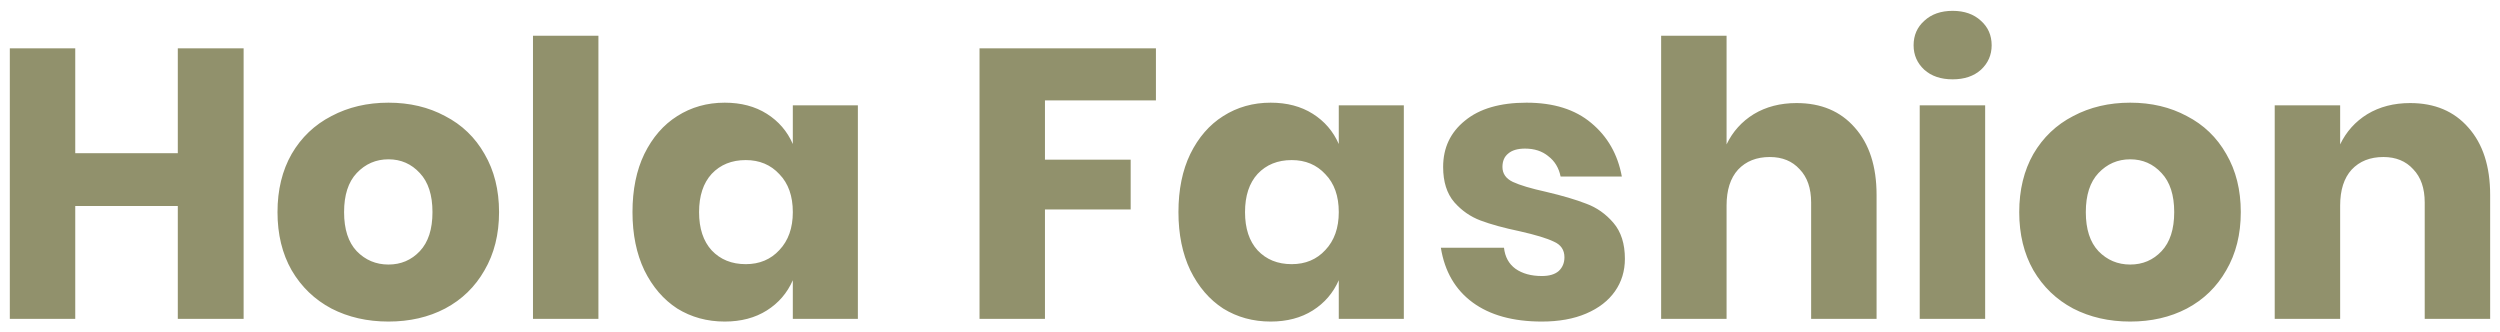 <svg width="196" height="26" viewBox="0 0 196 26" fill="none" xmlns="http://www.w3.org/2000/svg">
<path d="M19.1 3.79V25H13.94V16.15H5.9V25H0.77V3.79H5.9V12.01H13.94V3.79H19.1ZM30.456 8.05C32.115 8.05 33.596 8.4 34.895 9.1C36.215 9.78 37.245 10.77 37.986 12.07C38.745 13.37 39.126 14.89 39.126 16.63C39.126 18.37 38.745 19.89 37.986 21.19C37.245 22.49 36.215 23.49 34.895 24.19C33.596 24.87 32.115 25.21 30.456 25.21C28.796 25.21 27.305 24.87 25.985 24.19C24.666 23.49 23.625 22.49 22.866 21.19C22.125 19.89 21.756 18.37 21.756 16.63C21.756 14.89 22.125 13.37 22.866 12.07C23.625 10.77 24.666 9.78 25.985 9.1C27.305 8.4 28.796 8.05 30.456 8.05ZM30.456 12.49C29.476 12.49 28.645 12.85 27.965 13.57C27.305 14.27 26.976 15.29 26.976 16.63C26.976 17.97 27.305 18.99 27.965 19.69C28.645 20.39 29.476 20.74 30.456 20.74C31.436 20.74 32.255 20.39 32.916 19.69C33.575 18.99 33.906 17.97 33.906 16.63C33.906 15.29 33.575 14.27 32.916 13.57C32.255 12.85 31.436 12.49 30.456 12.49ZM46.916 2.8V25H41.786V2.8H46.916ZM56.818 8.05C58.097 8.05 59.197 8.34 60.117 8.92C61.038 9.5 61.718 10.29 62.157 11.29V8.26H67.257V25H62.157V21.97C61.718 22.97 61.038 23.76 60.117 24.34C59.197 24.92 58.097 25.21 56.818 25.21C55.438 25.21 54.197 24.87 53.097 24.19C52.017 23.49 51.157 22.49 50.517 21.19C49.898 19.89 49.587 18.37 49.587 16.63C49.587 14.87 49.898 13.35 50.517 12.07C51.157 10.77 52.017 9.78 53.097 9.1C54.197 8.4 55.438 8.05 56.818 8.05ZM58.468 12.55C57.367 12.55 56.477 12.91 55.797 13.63C55.138 14.35 54.807 15.35 54.807 16.63C54.807 17.91 55.138 18.91 55.797 19.63C56.477 20.35 57.367 20.71 58.468 20.71C59.547 20.71 60.428 20.34 61.108 19.6C61.807 18.86 62.157 17.87 62.157 16.63C62.157 15.37 61.807 14.38 61.108 13.66C60.428 12.92 59.547 12.55 58.468 12.55ZM90.625 3.79V7.87H81.925V12.52H88.645V16.42H81.925V25H76.795V3.79H90.625ZM99.62 8.05C100.9 8.05 102 8.34 102.92 8.92C103.84 9.5 104.52 10.29 104.96 11.29V8.26H110.06V25H104.96V21.97C104.52 22.97 103.84 23.76 102.92 24.34C102 24.92 100.9 25.21 99.62 25.21C98.24 25.21 97 24.87 95.9 24.19C94.82 23.49 93.96 22.49 93.32 21.19C92.7 19.89 92.39 18.37 92.39 16.63C92.39 14.87 92.7 13.35 93.32 12.07C93.96 10.77 94.82 9.78 95.9 9.1C97 8.4 98.24 8.05 99.62 8.05ZM101.27 12.55C100.17 12.55 99.28 12.91 98.6 13.63C97.94 14.35 97.61 15.35 97.61 16.63C97.61 17.91 97.94 18.91 98.6 19.63C99.28 20.35 100.17 20.71 101.27 20.71C102.35 20.71 103.23 20.34 103.91 19.6C104.61 18.86 104.96 17.87 104.96 16.63C104.96 15.37 104.61 14.38 103.91 13.66C103.23 12.92 102.35 12.55 101.27 12.55ZM119.682 8.05C121.802 8.05 123.492 8.58 124.752 9.64C126.032 10.7 126.832 12.1 127.152 13.84H122.352C122.212 13.16 121.892 12.63 121.392 12.25C120.912 11.85 120.302 11.65 119.562 11.65C118.982 11.65 118.542 11.78 118.242 12.04C117.942 12.28 117.792 12.63 117.792 13.09C117.792 13.61 118.062 14 118.602 14.26C119.162 14.52 120.032 14.78 121.212 15.04C122.492 15.34 123.542 15.65 124.362 15.97C125.182 16.27 125.892 16.77 126.492 17.47C127.092 18.17 127.392 19.11 127.392 20.29C127.392 21.25 127.132 22.1 126.612 22.84C126.092 23.58 125.342 24.16 124.362 24.58C123.382 25 122.222 25.21 120.882 25.21C118.622 25.21 116.812 24.71 115.452 23.71C114.092 22.71 113.262 21.28 112.962 19.42H117.912C117.992 20.14 118.292 20.69 118.812 21.07C119.352 21.45 120.042 21.64 120.882 21.64C121.462 21.64 121.902 21.51 122.202 21.25C122.502 20.97 122.652 20.61 122.652 20.17C122.652 19.59 122.372 19.18 121.812 18.94C121.272 18.68 120.382 18.41 119.142 18.13C117.902 17.87 116.882 17.59 116.082 17.29C115.282 16.99 114.592 16.51 114.012 15.85C113.432 15.17 113.142 14.25 113.142 13.09C113.142 11.59 113.712 10.38 114.852 9.46C115.992 8.52 117.602 8.05 119.682 8.05ZM140.853 8.08C142.773 8.08 144.293 8.72 145.413 10C146.553 11.28 147.123 13.04 147.123 15.28V25H141.993V15.88C141.993 14.76 141.693 13.89 141.093 13.27C140.513 12.63 139.733 12.31 138.753 12.31C137.713 12.31 136.883 12.64 136.263 13.3C135.663 13.96 135.363 14.9 135.363 16.12V25H130.233V2.8H135.363V11.32C135.843 10.32 136.553 9.53 137.493 8.95C138.453 8.37 139.573 8.08 140.853 8.08ZM150.026 3.55C150.026 2.77 150.306 2.13 150.866 1.63C151.426 1.11 152.166 0.85 153.086 0.85C154.006 0.85 154.746 1.11 155.306 1.63C155.866 2.13 156.146 2.77 156.146 3.55C156.146 4.31 155.866 4.95 155.306 5.47C154.746 5.97 154.006 6.22 153.086 6.22C152.166 6.22 151.426 5.97 150.866 5.47C150.306 4.95 150.026 4.31 150.026 3.55ZM155.636 8.26V25H150.506V8.26H155.636ZM167.008 8.05C168.668 8.05 170.148 8.4 171.448 9.1C172.768 9.78 173.798 10.77 174.538 12.07C175.298 13.37 175.678 14.89 175.678 16.63C175.678 18.37 175.298 19.89 174.538 21.19C173.798 22.49 172.768 23.49 171.448 24.19C170.148 24.87 168.668 25.21 167.008 25.21C165.348 25.21 163.858 24.87 162.538 24.19C161.218 23.49 160.178 22.49 159.418 21.19C158.678 19.89 158.308 18.37 158.308 16.63C158.308 14.89 158.678 13.37 159.418 12.07C160.178 10.77 161.218 9.78 162.538 9.1C163.858 8.4 165.348 8.05 167.008 8.05ZM167.008 12.49C166.028 12.49 165.198 12.85 164.518 13.57C163.858 14.27 163.528 15.29 163.528 16.63C163.528 17.97 163.858 18.99 164.518 19.69C165.198 20.39 166.028 20.74 167.008 20.74C167.988 20.74 168.808 20.39 169.468 19.69C170.128 18.99 170.458 17.97 170.458 16.63C170.458 15.29 170.128 14.27 169.468 13.57C168.808 12.85 167.988 12.49 167.008 12.49ZM188.958 8.08C190.878 8.08 192.398 8.72 193.518 10C194.658 11.28 195.228 13.04 195.228 15.28V25H190.098V15.88C190.098 14.76 189.798 13.89 189.198 13.27C188.618 12.63 187.838 12.31 186.858 12.31C185.818 12.31 184.988 12.64 184.368 13.3C183.768 13.96 183.468 14.9 183.468 16.12V25H178.338V8.26H183.468V11.32C183.948 10.32 184.658 9.53 185.598 8.95C186.558 8.37 187.678 8.08 188.958 8.08Z" fill="#91916C"/>
</svg>
